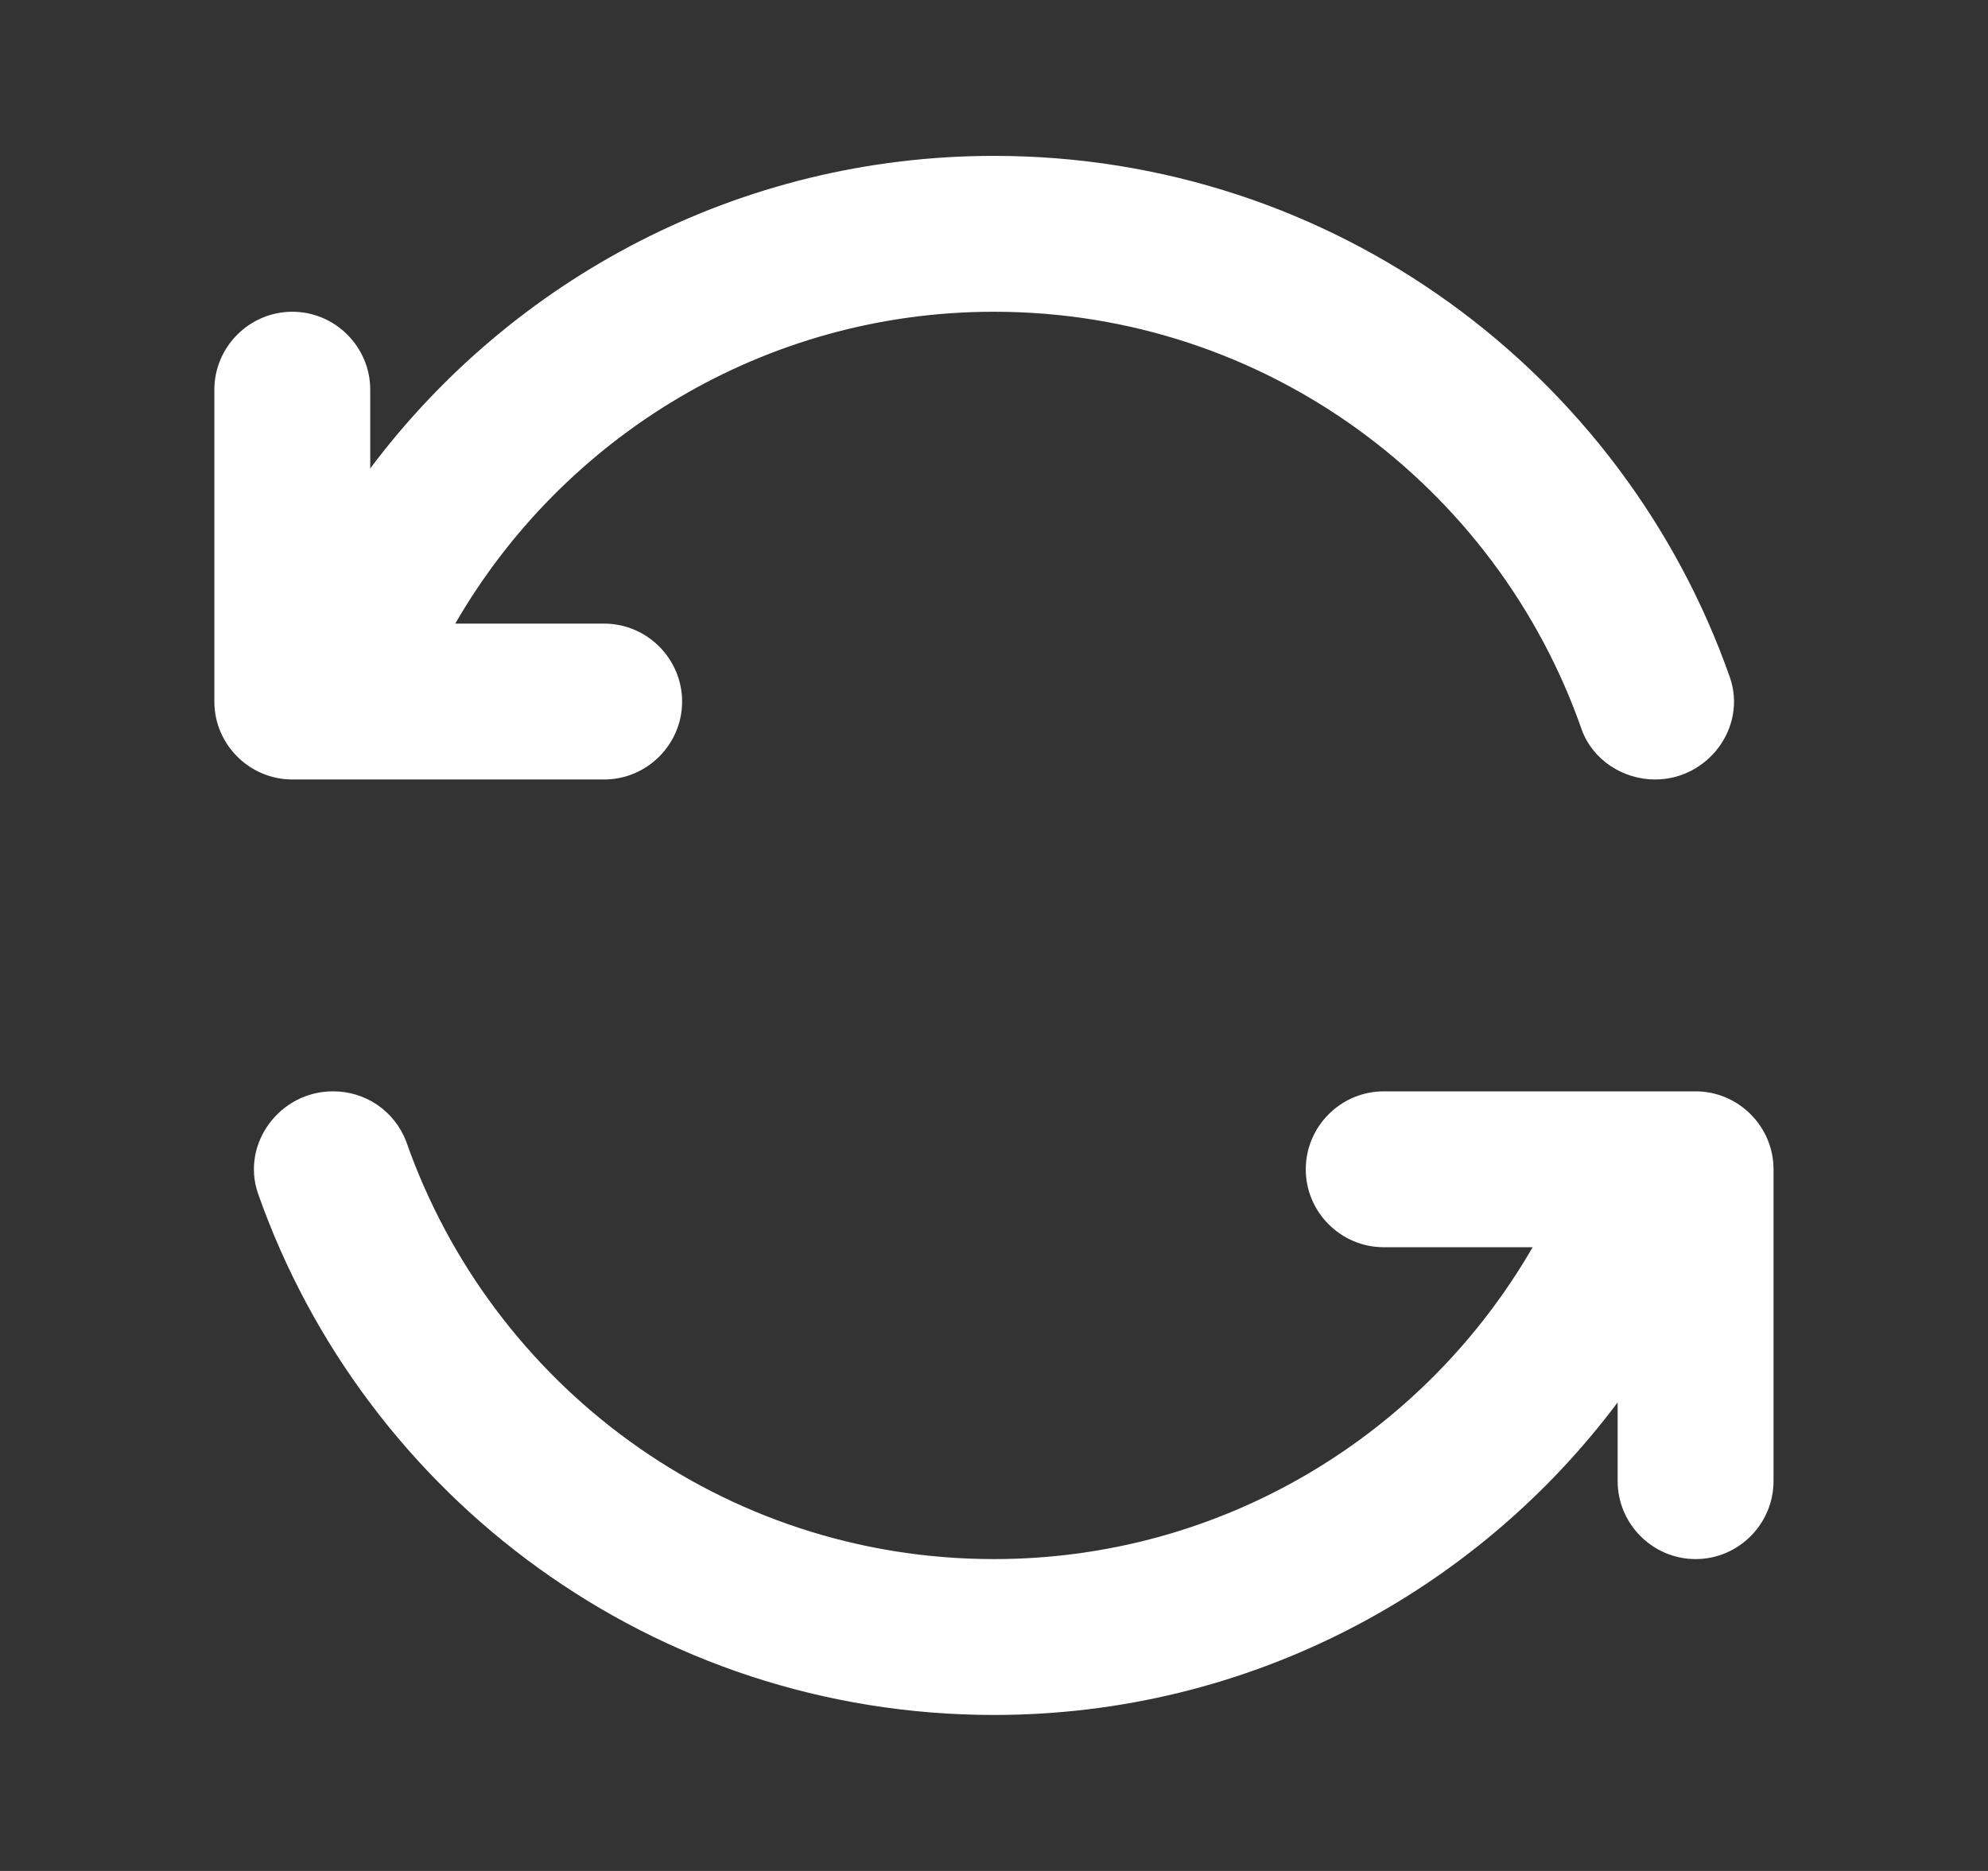 <svg width="17" height="16" viewBox="0 0 17 16" fill="none" xmlns="http://www.w3.org/2000/svg">
<rect x="0" y="0" width="17" height="16" fill="#333333" stroke="none"/>
<path d="M5.833 6C5.833 5.633 5.533 5.333 5.166 5.333H3.893C4.813 3.74 6.533 2.666 8.5 2.666C10.826 2.666 12.8 4.16 13.526 6.24C13.62 6.5 13.88 6.666 14.153 6.666C14.606 6.666 14.94 6.22 14.793 5.793C13.88 3.193 11.406 1.333 8.5 1.333C6.32 1.333 4.38 2.386 3.166 4.006V3.333C3.166 2.966 2.866 2.666 2.5 2.666C2.133 2.666 1.833 2.966 1.833 3.333V6C1.833 6.366 2.133 6.666 2.5 6.666H5.166C5.533 6.666 5.833 6.366 5.833 6ZM11.166 10C11.166 10.366 11.466 10.666 11.833 10.666H13.106C12.186 12.26 10.466 13.333 8.5 13.333C6.173 13.333 4.2 11.84 3.473 9.76C3.424 9.633 3.338 9.525 3.226 9.448C3.114 9.372 2.982 9.332 2.846 9.333C2.393 9.333 2.06 9.78 2.206 10.206C3.12 12.806 5.593 14.666 8.5 14.666C10.68 14.666 12.62 13.613 13.833 11.993V12.666C13.833 13.033 14.133 13.333 14.5 13.333C14.866 13.333 15.166 13.033 15.166 12.666V10C15.166 9.633 14.866 9.333 14.5 9.333H11.833C11.466 9.333 11.166 9.633 11.166 10Z" fill="white"/>
</svg>
